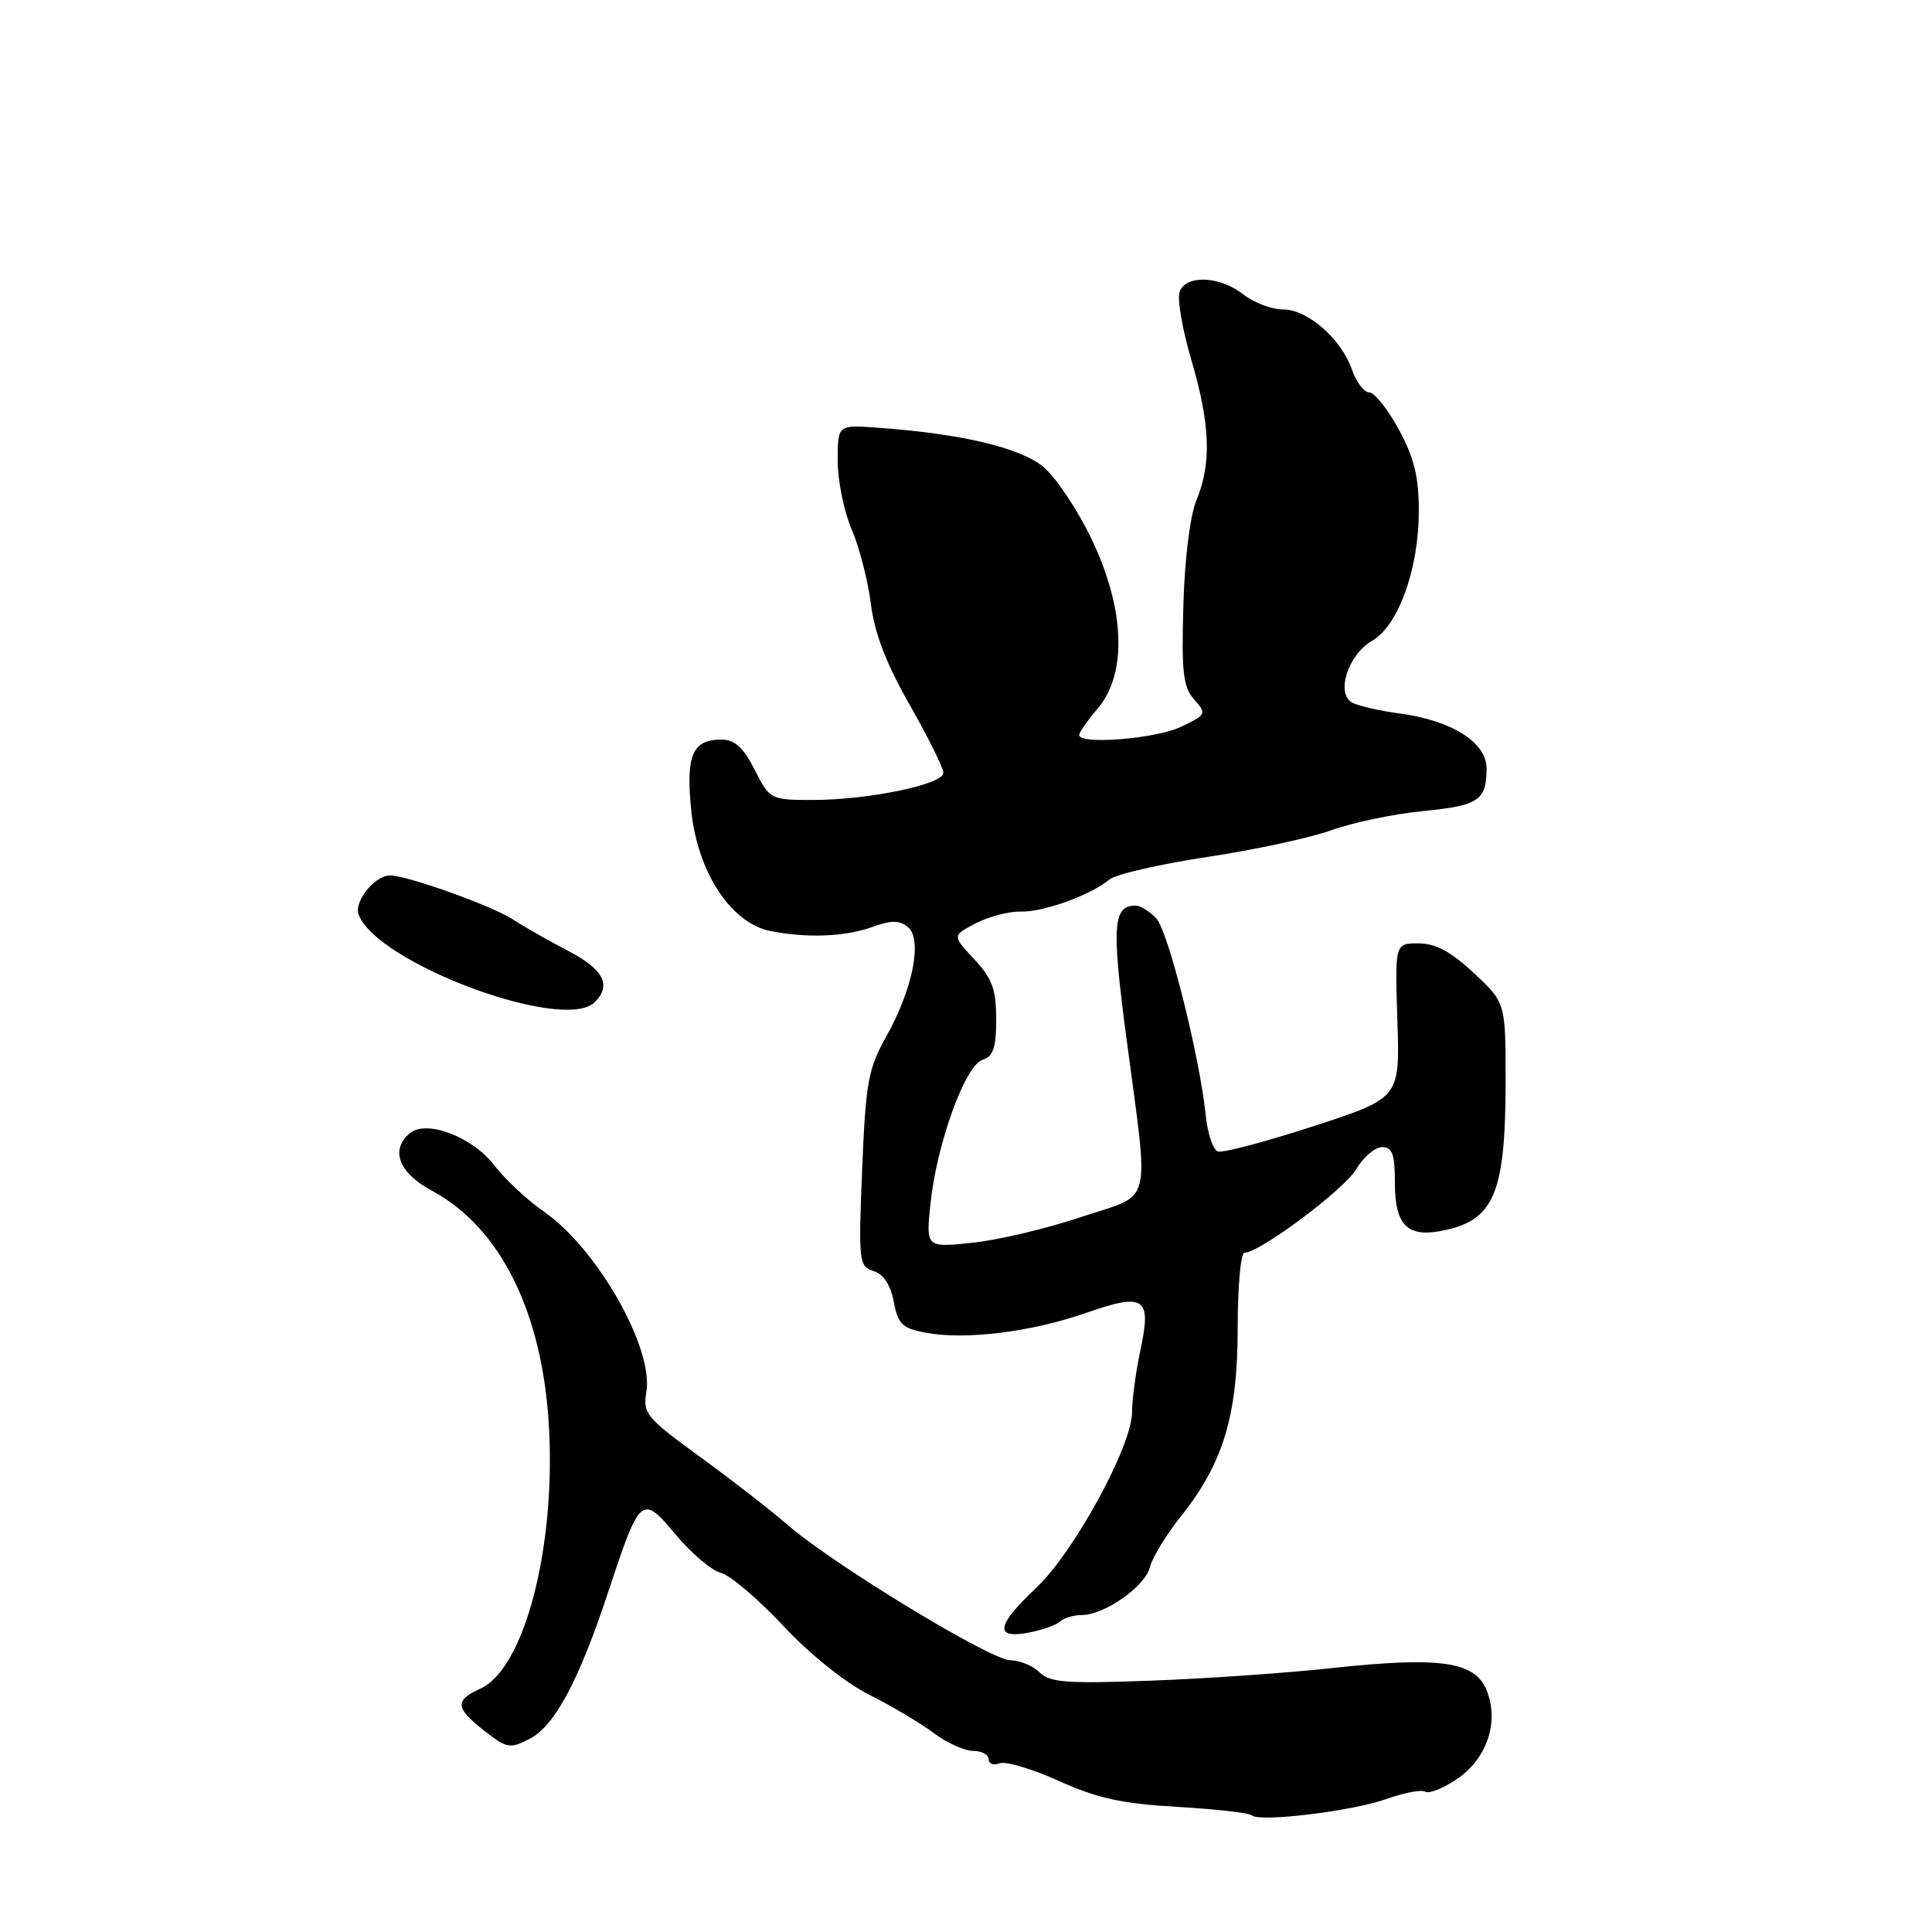 <?xml version="1.0" encoding="UTF-8" standalone="no"?>
<!DOCTYPE svg PUBLIC "-//W3C//DTD SVG 1.1//EN" "http://www.w3.org/Graphics/SVG/1.1/DTD/svg11.dtd" >
<svg xmlns="http://www.w3.org/2000/svg" xmlns:xlink="http://www.w3.org/1999/xlink" version="1.1" viewBox="0 0 256 256">
 <g >
 <path fill="currentColor"
d=" M 183.73 238.37 C 186.05 237.54 188.36 237.10 188.85 237.41 C 189.35 237.72 191.24 236.96 193.06 235.73 C 197.06 233.03 198.69 228.09 196.96 223.91 C 195.40 220.14 190.76 219.49 176.49 221.03 C 170.45 221.69 159.61 222.44 152.42 222.70 C 141.34 223.11 139.09 222.94 137.74 221.59 C 136.86 220.72 135.13 220.00 133.89 220.00 C 131.30 220.00 110.49 207.35 104.38 202.07 C 102.12 200.10 96.86 196.03 92.70 193.00 C 85.62 187.85 85.16 187.30 85.65 184.41 C 86.61 178.62 79.12 165.43 72.10 160.57 C 69.88 159.03 66.92 156.27 65.51 154.43 C 62.63 150.65 56.52 148.32 54.32 150.15 C 51.66 152.36 52.83 155.41 57.25 157.79 C 66.33 162.68 71.89 173.91 72.74 189.06 C 73.64 205.17 69.47 221.10 63.66 223.75 C 60.21 225.32 60.31 226.31 64.19 229.35 C 67.16 231.68 67.58 231.75 70.19 230.40 C 73.50 228.69 76.69 222.73 80.57 211.00 C 84.83 198.13 85.03 197.96 89.55 203.36 C 91.61 205.84 94.31 208.11 95.53 208.42 C 96.75 208.72 100.46 211.88 103.78 215.42 C 107.32 219.21 112.02 222.98 115.15 224.55 C 118.09 226.02 121.93 228.30 123.68 229.61 C 125.43 230.93 127.80 232.00 128.93 232.00 C 130.07 232.00 131.00 232.50 131.00 233.11 C 131.00 233.72 131.66 233.96 132.46 233.65 C 133.27 233.34 136.80 234.40 140.32 235.99 C 145.38 238.28 148.65 239.00 156.00 239.42 C 161.11 239.72 165.55 240.22 165.87 240.54 C 166.83 241.49 179.21 239.99 183.73 238.37 Z  M 140.45 214.87 C 140.97 214.39 142.27 214.00 143.33 214.00 C 146.34 214.00 151.73 210.22 152.37 207.65 C 152.69 206.38 154.54 203.35 156.48 200.92 C 162.09 193.88 164.00 187.55 164.00 175.96 C 164.00 170.48 164.40 166.00 164.89 166.00 C 166.91 166.00 178.11 157.63 179.70 154.93 C 180.65 153.32 182.20 152.00 183.13 152.00 C 184.49 152.00 184.83 152.94 184.83 156.70 C 184.83 162.52 186.56 164.12 191.61 162.97 C 198.04 161.53 199.50 157.86 199.50 143.18 C 199.50 132.86 199.50 132.86 195.29 128.93 C 192.25 126.09 190.21 125.00 187.95 125.00 C 184.83 125.00 184.83 125.00 185.16 135.25 C 185.50 145.50 185.50 145.50 174.00 149.24 C 167.68 151.30 161.99 152.80 161.36 152.57 C 160.73 152.33 160.01 150.20 159.77 147.82 C 158.97 140.03 154.84 123.54 153.25 121.75 C 152.39 120.79 151.14 120.00 150.47 120.00 C 147.47 120.00 147.28 122.63 149.25 137.50 C 152.28 160.50 152.91 158.03 143.26 161.26 C 138.72 162.79 132.24 164.32 128.85 164.67 C 122.69 165.32 122.69 165.32 123.29 159.51 C 124.10 151.63 127.88 141.17 130.18 140.44 C 131.61 139.99 132.00 138.83 132.00 135.04 C 132.00 131.09 131.47 129.65 129.08 127.09 C 126.17 123.97 126.17 123.97 129.31 122.34 C 131.05 121.44 133.73 120.74 135.27 120.79 C 138.27 120.87 144.55 118.60 147.00 116.54 C 147.82 115.85 153.64 114.51 159.91 113.56 C 166.19 112.62 173.62 111.02 176.41 110.01 C 179.21 109.00 184.65 107.86 188.50 107.48 C 195.93 106.75 196.96 106.07 196.98 101.83 C 197.00 98.39 192.37 95.46 185.45 94.54 C 182.68 94.17 179.82 93.50 179.10 93.06 C 177.01 91.77 178.67 86.72 181.78 84.93 C 185.30 82.91 188.01 75.38 188.00 67.64 C 188.00 63.18 187.36 60.59 185.34 56.89 C 183.88 54.20 182.12 52.00 181.44 52.00 C 180.76 52.00 179.73 50.65 179.15 49.00 C 177.71 44.88 173.27 41.00 169.99 41.00 C 168.49 41.00 166.13 40.10 164.73 39.00 C 161.64 36.57 157.18 36.38 156.31 38.64 C 155.96 39.54 156.65 43.58 157.84 47.62 C 160.36 56.20 160.56 61.41 158.55 66.23 C 157.69 68.30 156.98 73.96 156.80 80.24 C 156.55 89.12 156.77 91.07 158.24 92.70 C 159.92 94.57 159.86 94.70 156.46 96.32 C 153.14 97.90 143.00 98.71 143.00 97.39 C 143.00 97.06 144.12 95.45 145.50 93.82 C 149.38 89.21 149.05 80.63 144.64 71.43 C 142.79 67.57 139.93 63.28 138.28 61.89 C 135.23 59.32 127.36 57.46 116.25 56.67 C 111.00 56.29 111.00 56.29 111.00 61.06 C 111.00 63.69 111.83 67.78 112.86 70.17 C 113.88 72.55 115.02 77.00 115.40 80.05 C 115.88 83.91 117.45 87.99 120.55 93.42 C 123.00 97.71 125.00 101.76 125.00 102.41 C 125.00 103.94 115.04 106.00 107.71 106.00 C 102.10 106.00 102.02 105.96 100.00 102.00 C 98.49 99.04 97.35 98.00 95.60 98.00 C 91.73 98.00 90.85 100.07 91.60 107.44 C 92.44 115.59 96.86 122.32 102.07 123.36 C 106.91 124.33 112.00 124.13 115.61 122.82 C 118.12 121.92 119.20 121.92 120.30 122.84 C 122.26 124.46 120.97 131.03 117.45 137.31 C 115.03 141.64 114.71 143.41 114.24 154.95 C 113.74 167.20 113.81 167.81 115.76 168.42 C 117.07 168.84 118.02 170.28 118.43 172.50 C 118.99 175.46 119.56 176.01 122.64 176.59 C 127.89 177.58 136.64 176.50 143.84 173.99 C 151.71 171.25 152.62 171.87 151.10 178.95 C 150.50 181.78 150.00 185.47 150.00 187.15 C 150.00 191.59 142.29 205.71 137.29 210.41 C 132.04 215.35 131.72 217.19 136.25 216.34 C 138.04 216.01 139.93 215.35 140.45 214.87 Z  M 78.80 132.80 C 81.07 130.53 79.99 128.45 75.25 125.98 C 72.64 124.62 69.36 122.75 67.96 121.83 C 65.24 120.04 53.96 116.00 51.69 116.00 C 49.65 116.00 46.86 119.48 47.52 121.20 C 50.01 127.68 74.75 136.85 78.80 132.80 Z "/>
</g>
</svg>